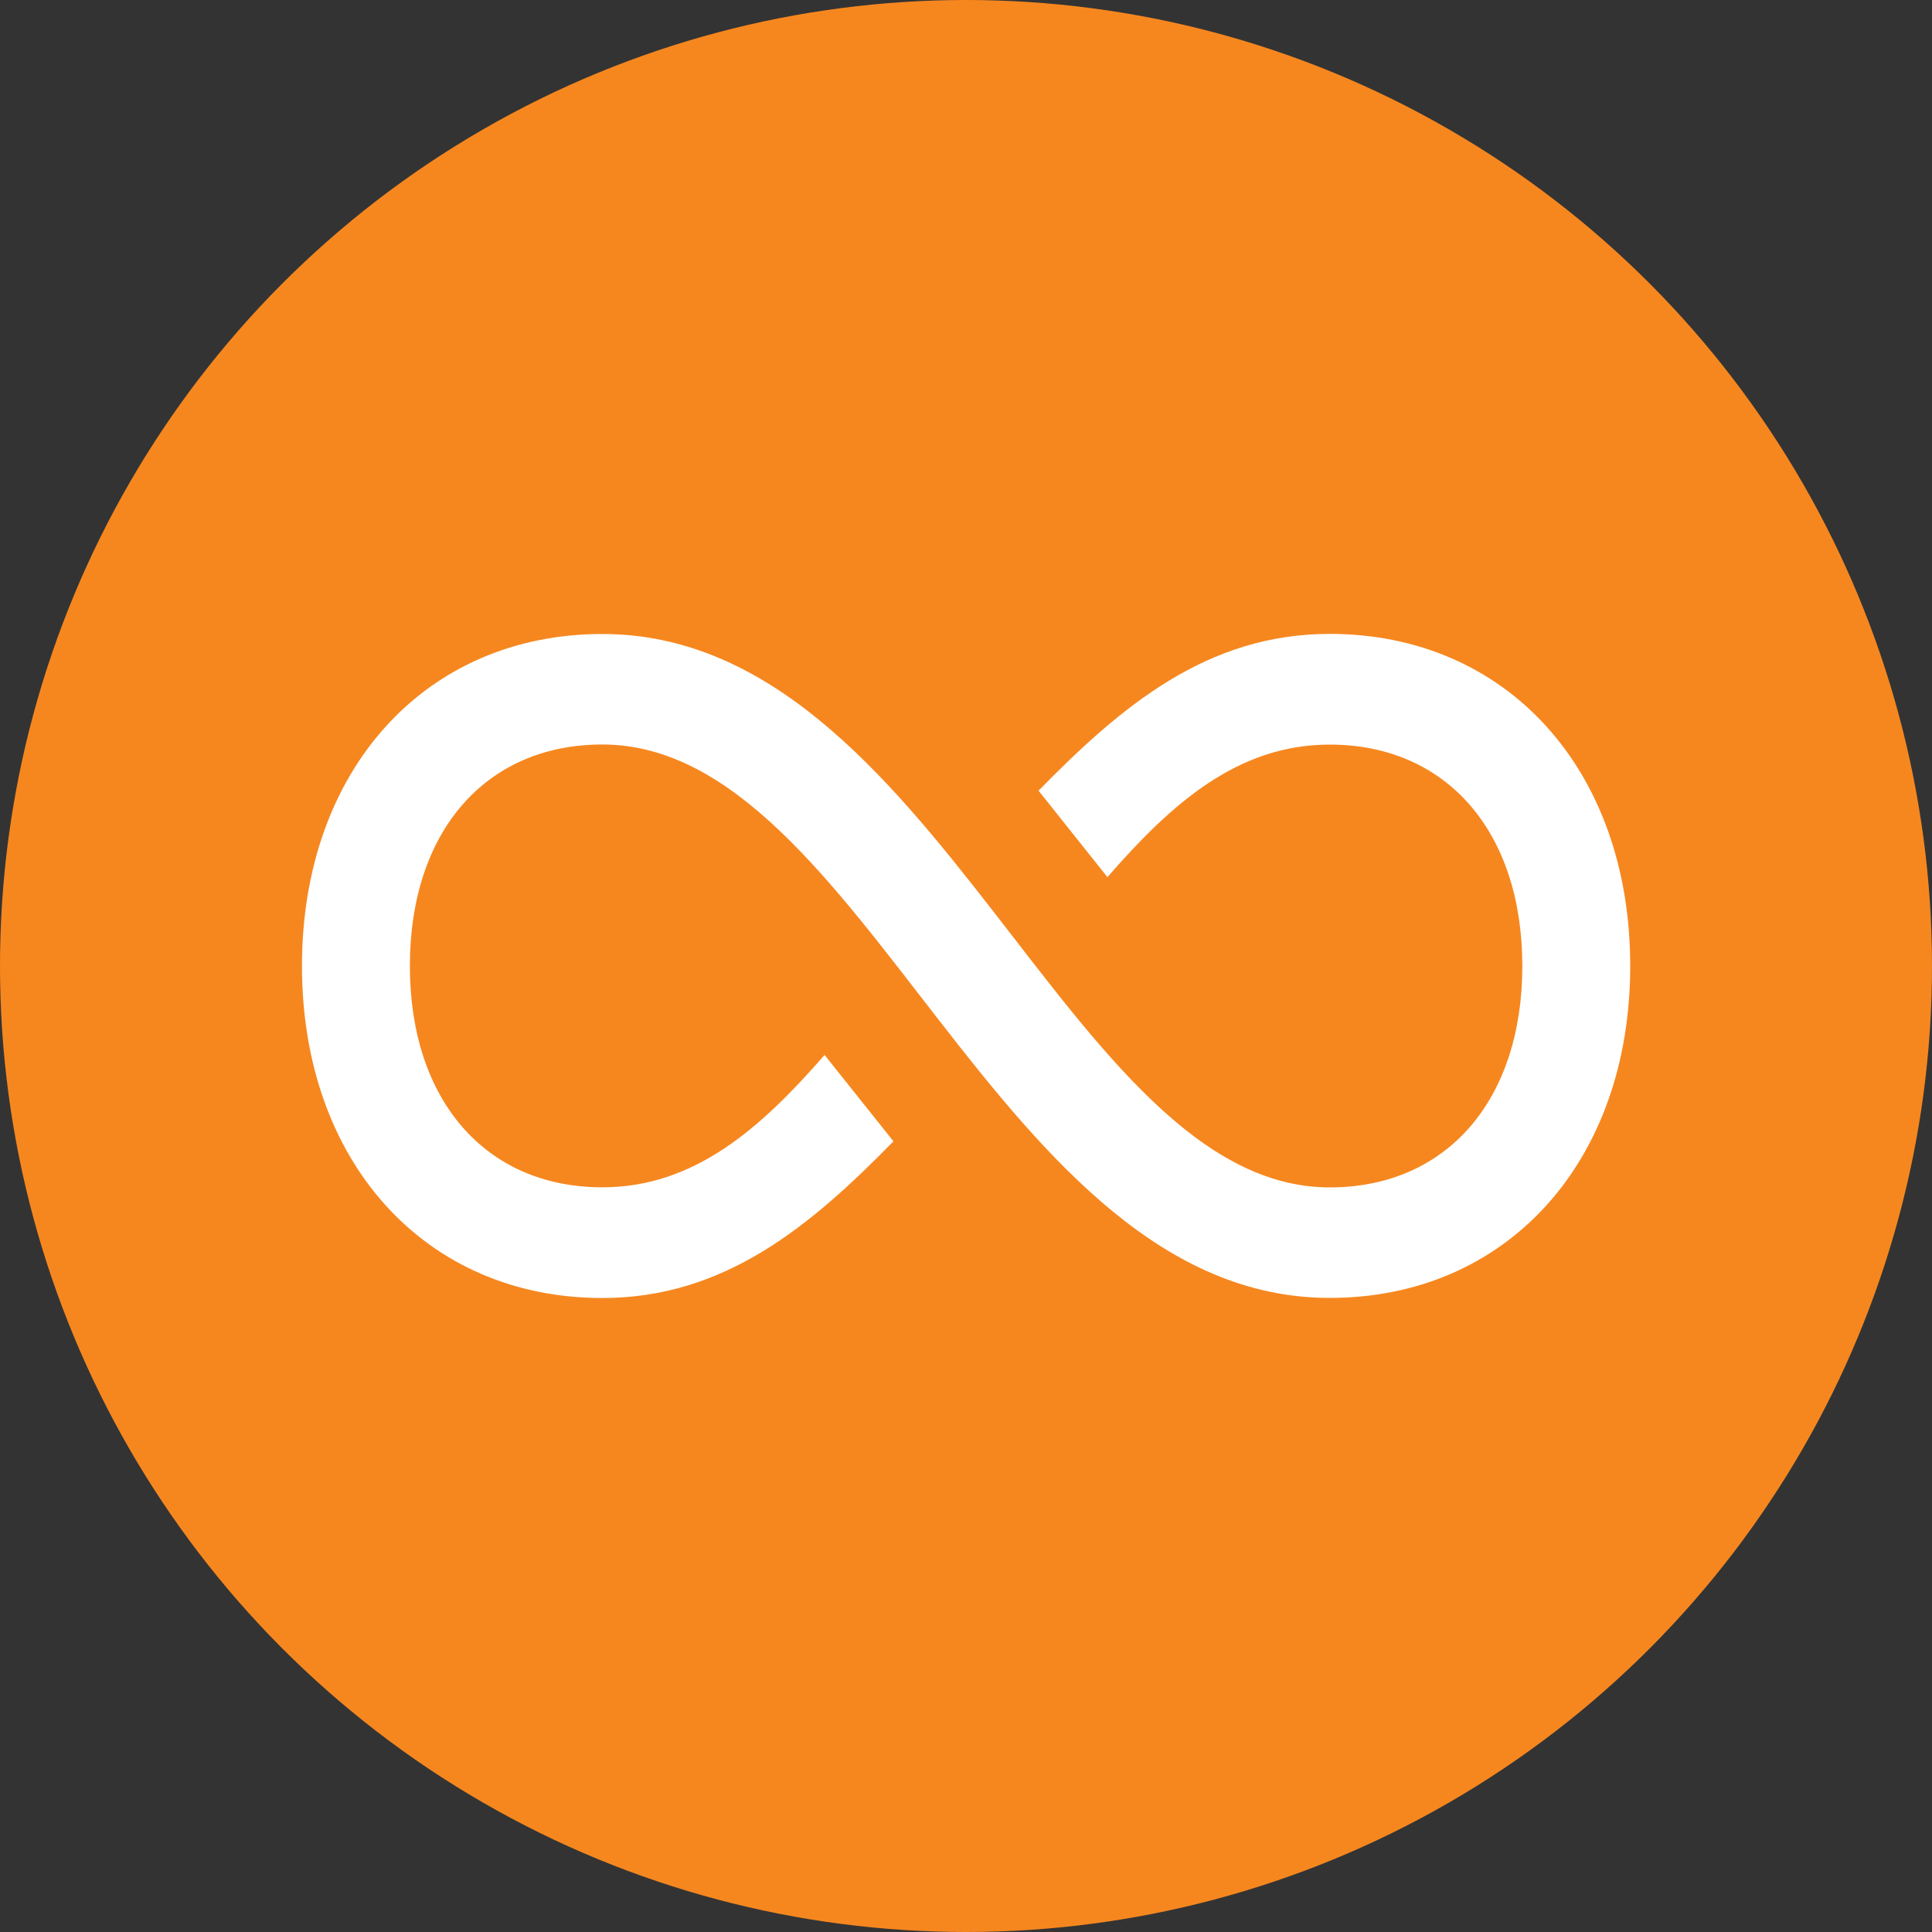<?xml version="1.0" encoding="UTF-8"?><svg id="Layer_1" xmlns="http://www.w3.org/2000/svg" viewBox="0 0 200 200"><rect x="0" y="0" width="200" height="200" fill="#333333" stroke="none"/><defs><style>.cls-1{fill:#fff;}.cls-2{fill:#f6871f;}</style></defs><circle class="cls-2" cx="100" cy="100" r="100"/><path class="cls-1" d="M62.35,65.63c34.48,0,48.21,57.29,75.3,57.29,12.11,0,19.94-9.04,19.94-22.92s-7.83-22.92-19.94-22.92c-9.54,0-16.39,6.12-23.01,13.72l-7.13-8.95c8.59-8.78,17.47-16.23,30.14-16.23,18.32,0,31.11,14.07,31.11,34.37s-12.79,34.37-31.11,34.37c-34.39,0-48.16-57.29-75.29-57.29-12.11,0-19.93,9.04-19.93,22.92s7.82,22.92,19.93,22.92c9.53,0,16.39-6.12,23-13.7l7.13,8.94c-8.59,8.77-17.47,16.22-30.13,16.22-18.32,0-31.1-14.07-31.1-34.37s12.78-34.37,31.1-34.37Z"/></svg>